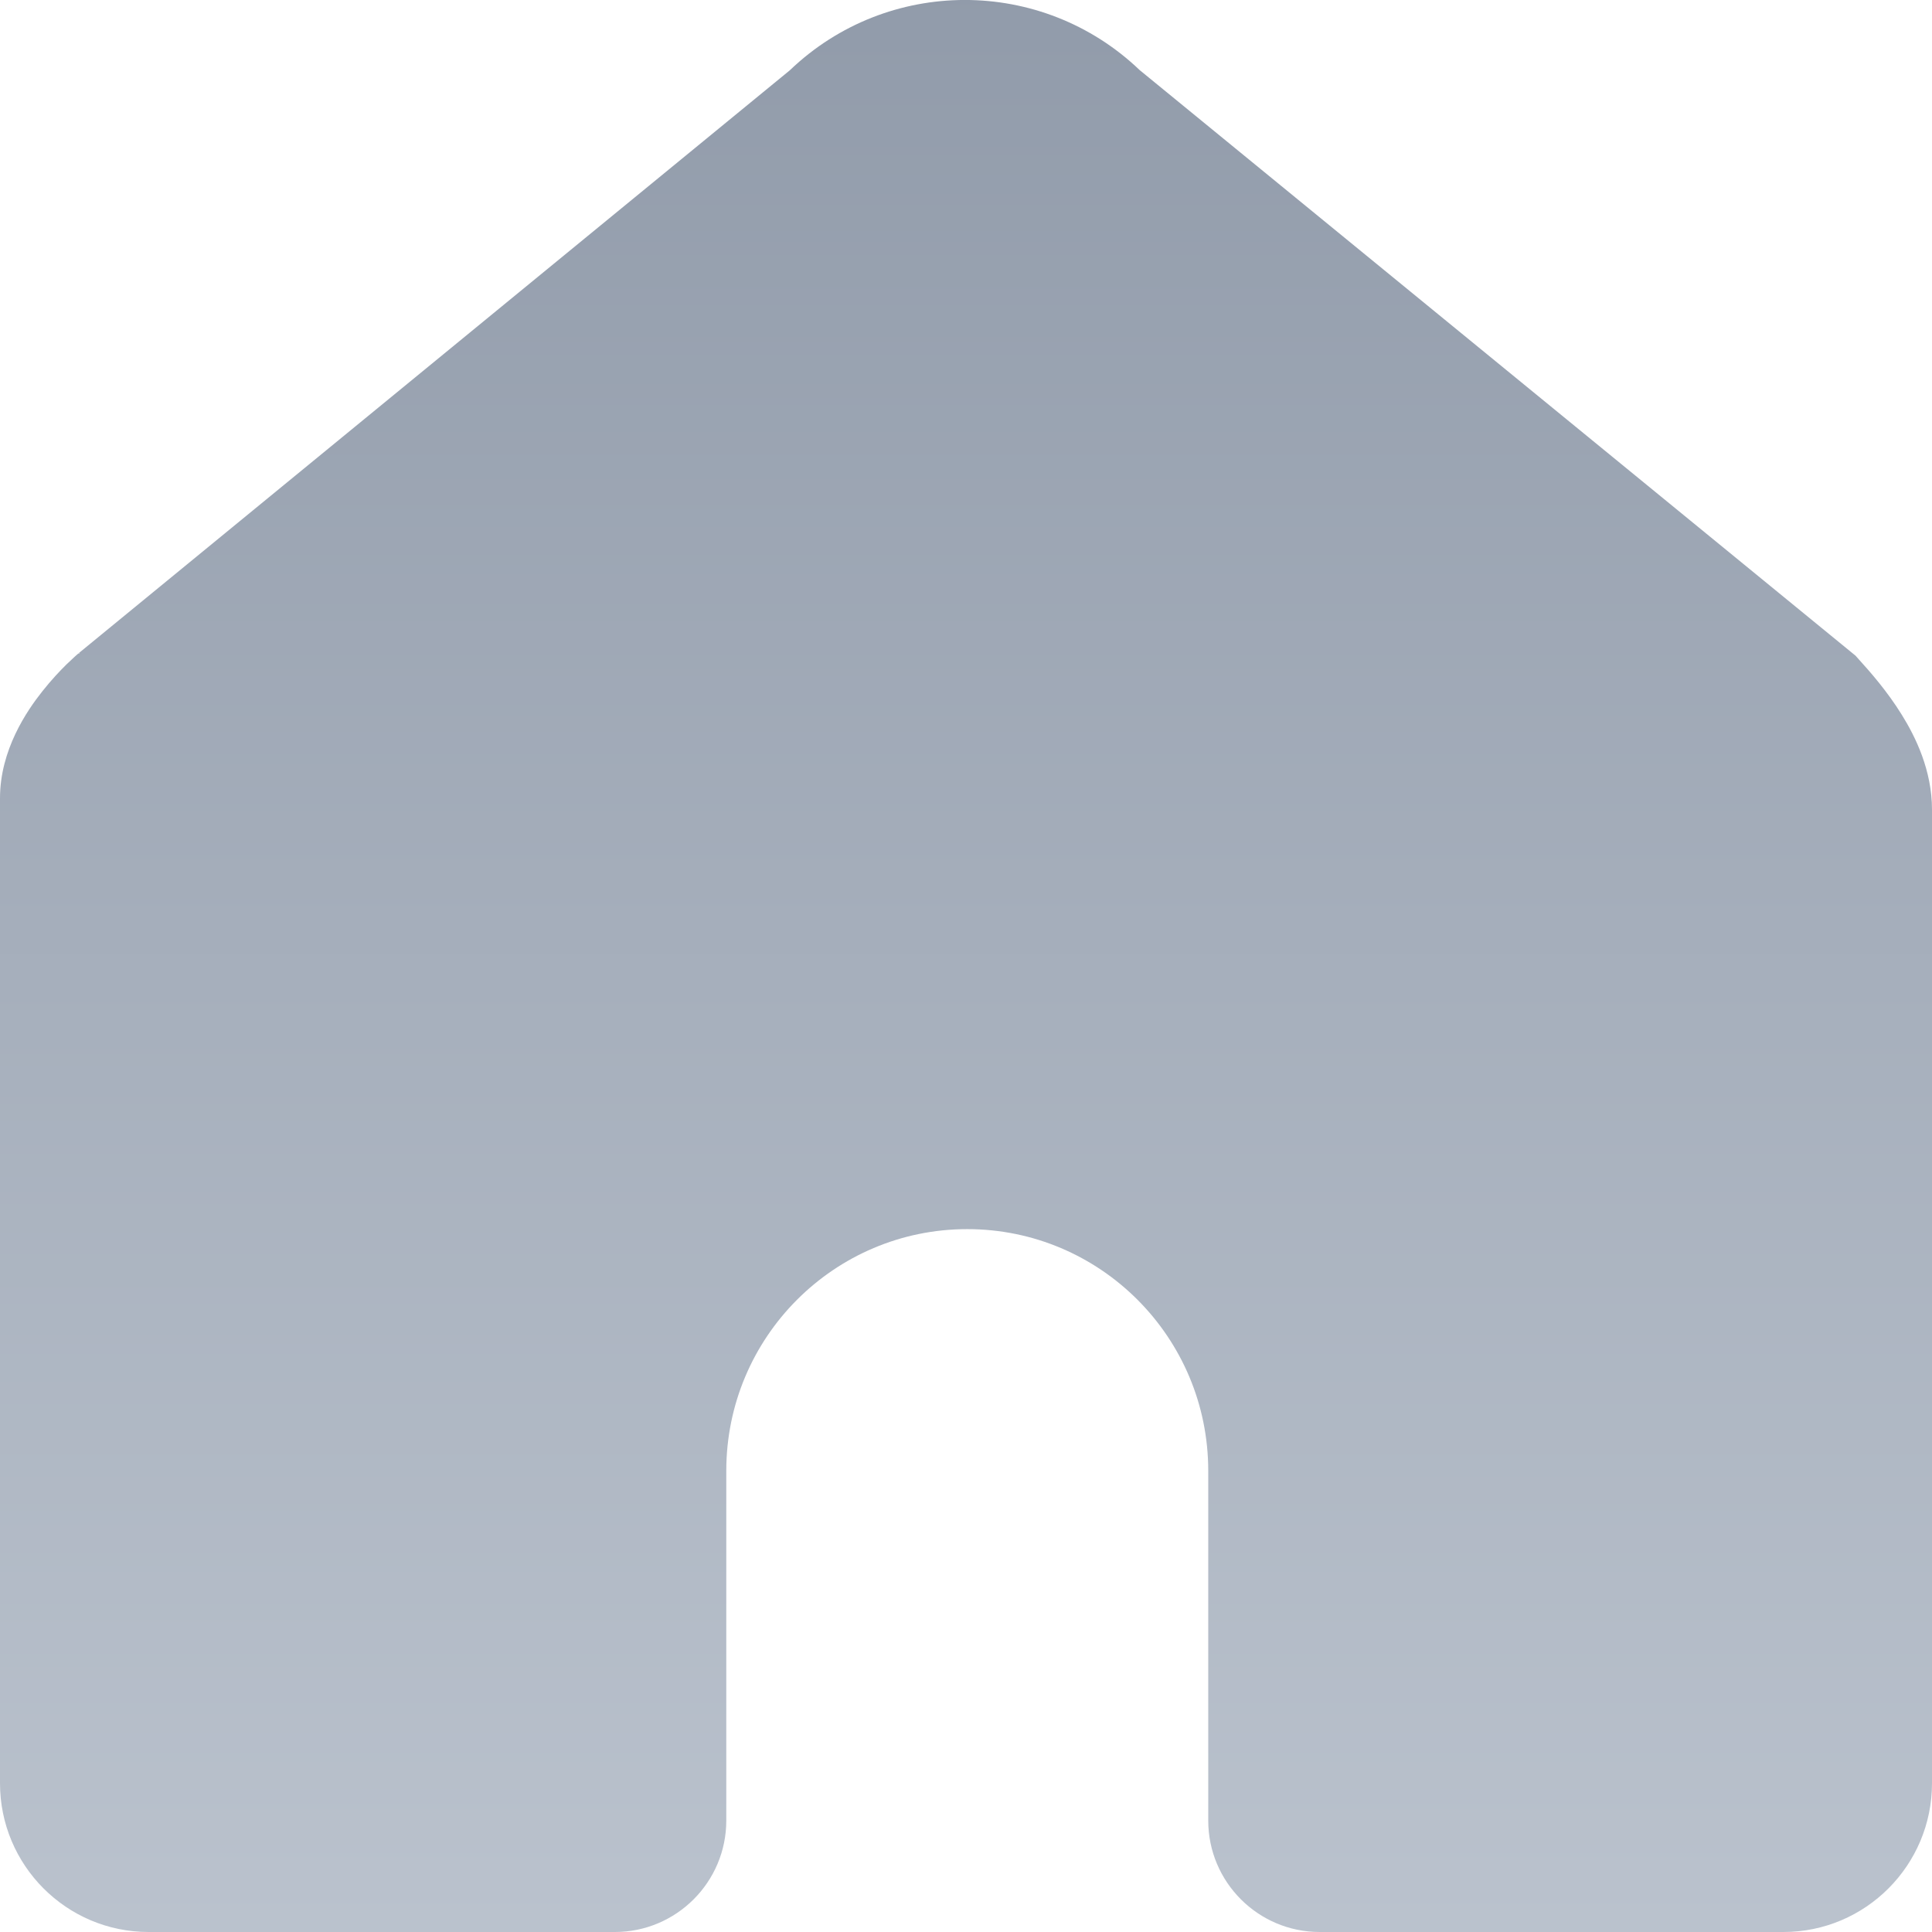 <?xml version="1.0" encoding="UTF-8"?>
<svg width="26px" height="26px" viewBox="0 0 26 26" version="1.1" xmlns="http://www.w3.org/2000/svg" xmlns:xlink="http://www.w3.org/1999/xlink">
    <title>Home</title>
    <defs>
        <linearGradient x1="50%" y1="0%" x2="50%" y2="100%" id="linearGradient-1">
            <stop stop-color="#919BAA" offset="0%"></stop>
            <stop stop-color="#BAC2CD" offset="100%"></stop>
        </linearGradient>
    </defs>
    <g id="UI-Design" stroke="none" stroke-width="1" fill="none" fill-rule="evenodd">
        <path d="M15.338,0.944 L24.971,8.824 L25.02,8.879 C25.17,9.044 25.4,9.306 25.594,9.62 C25.78,9.919 26,10.369 26,10.896 L26,23.998 C26,25.101 25.107,26 24,26 L17.76,26 C16.932,26 16.26,25.328 16.26,24.5 L16.26,19.794 C16.26,17.995 14.806,16.541 13.017,16.541 C11.228,16.541 9.774,17.995 9.774,19.794 L9.774,24.5 C9.774,25.328 9.102,26 8.274,26 L2,26 C0.893,26 0,25.101 0,23.998 L0,10.743 C0,10.09 0.363,9.564 0.57,9.303 C0.69,9.151 0.809,9.026 0.896,8.94 C0.941,8.897 0.979,8.861 1.007,8.836 C1.022,8.823 1.034,8.812 1.043,8.804 L1.056,8.793 L1.071,8.796 L1.064,8.786 L1.074,8.778 L10.629,0.946 C11.945,-0.315 14.021,-0.316 15.338,0.944 Z" id="Home" fill="url(#linearGradient-1)"></path>
    </g>
</svg>